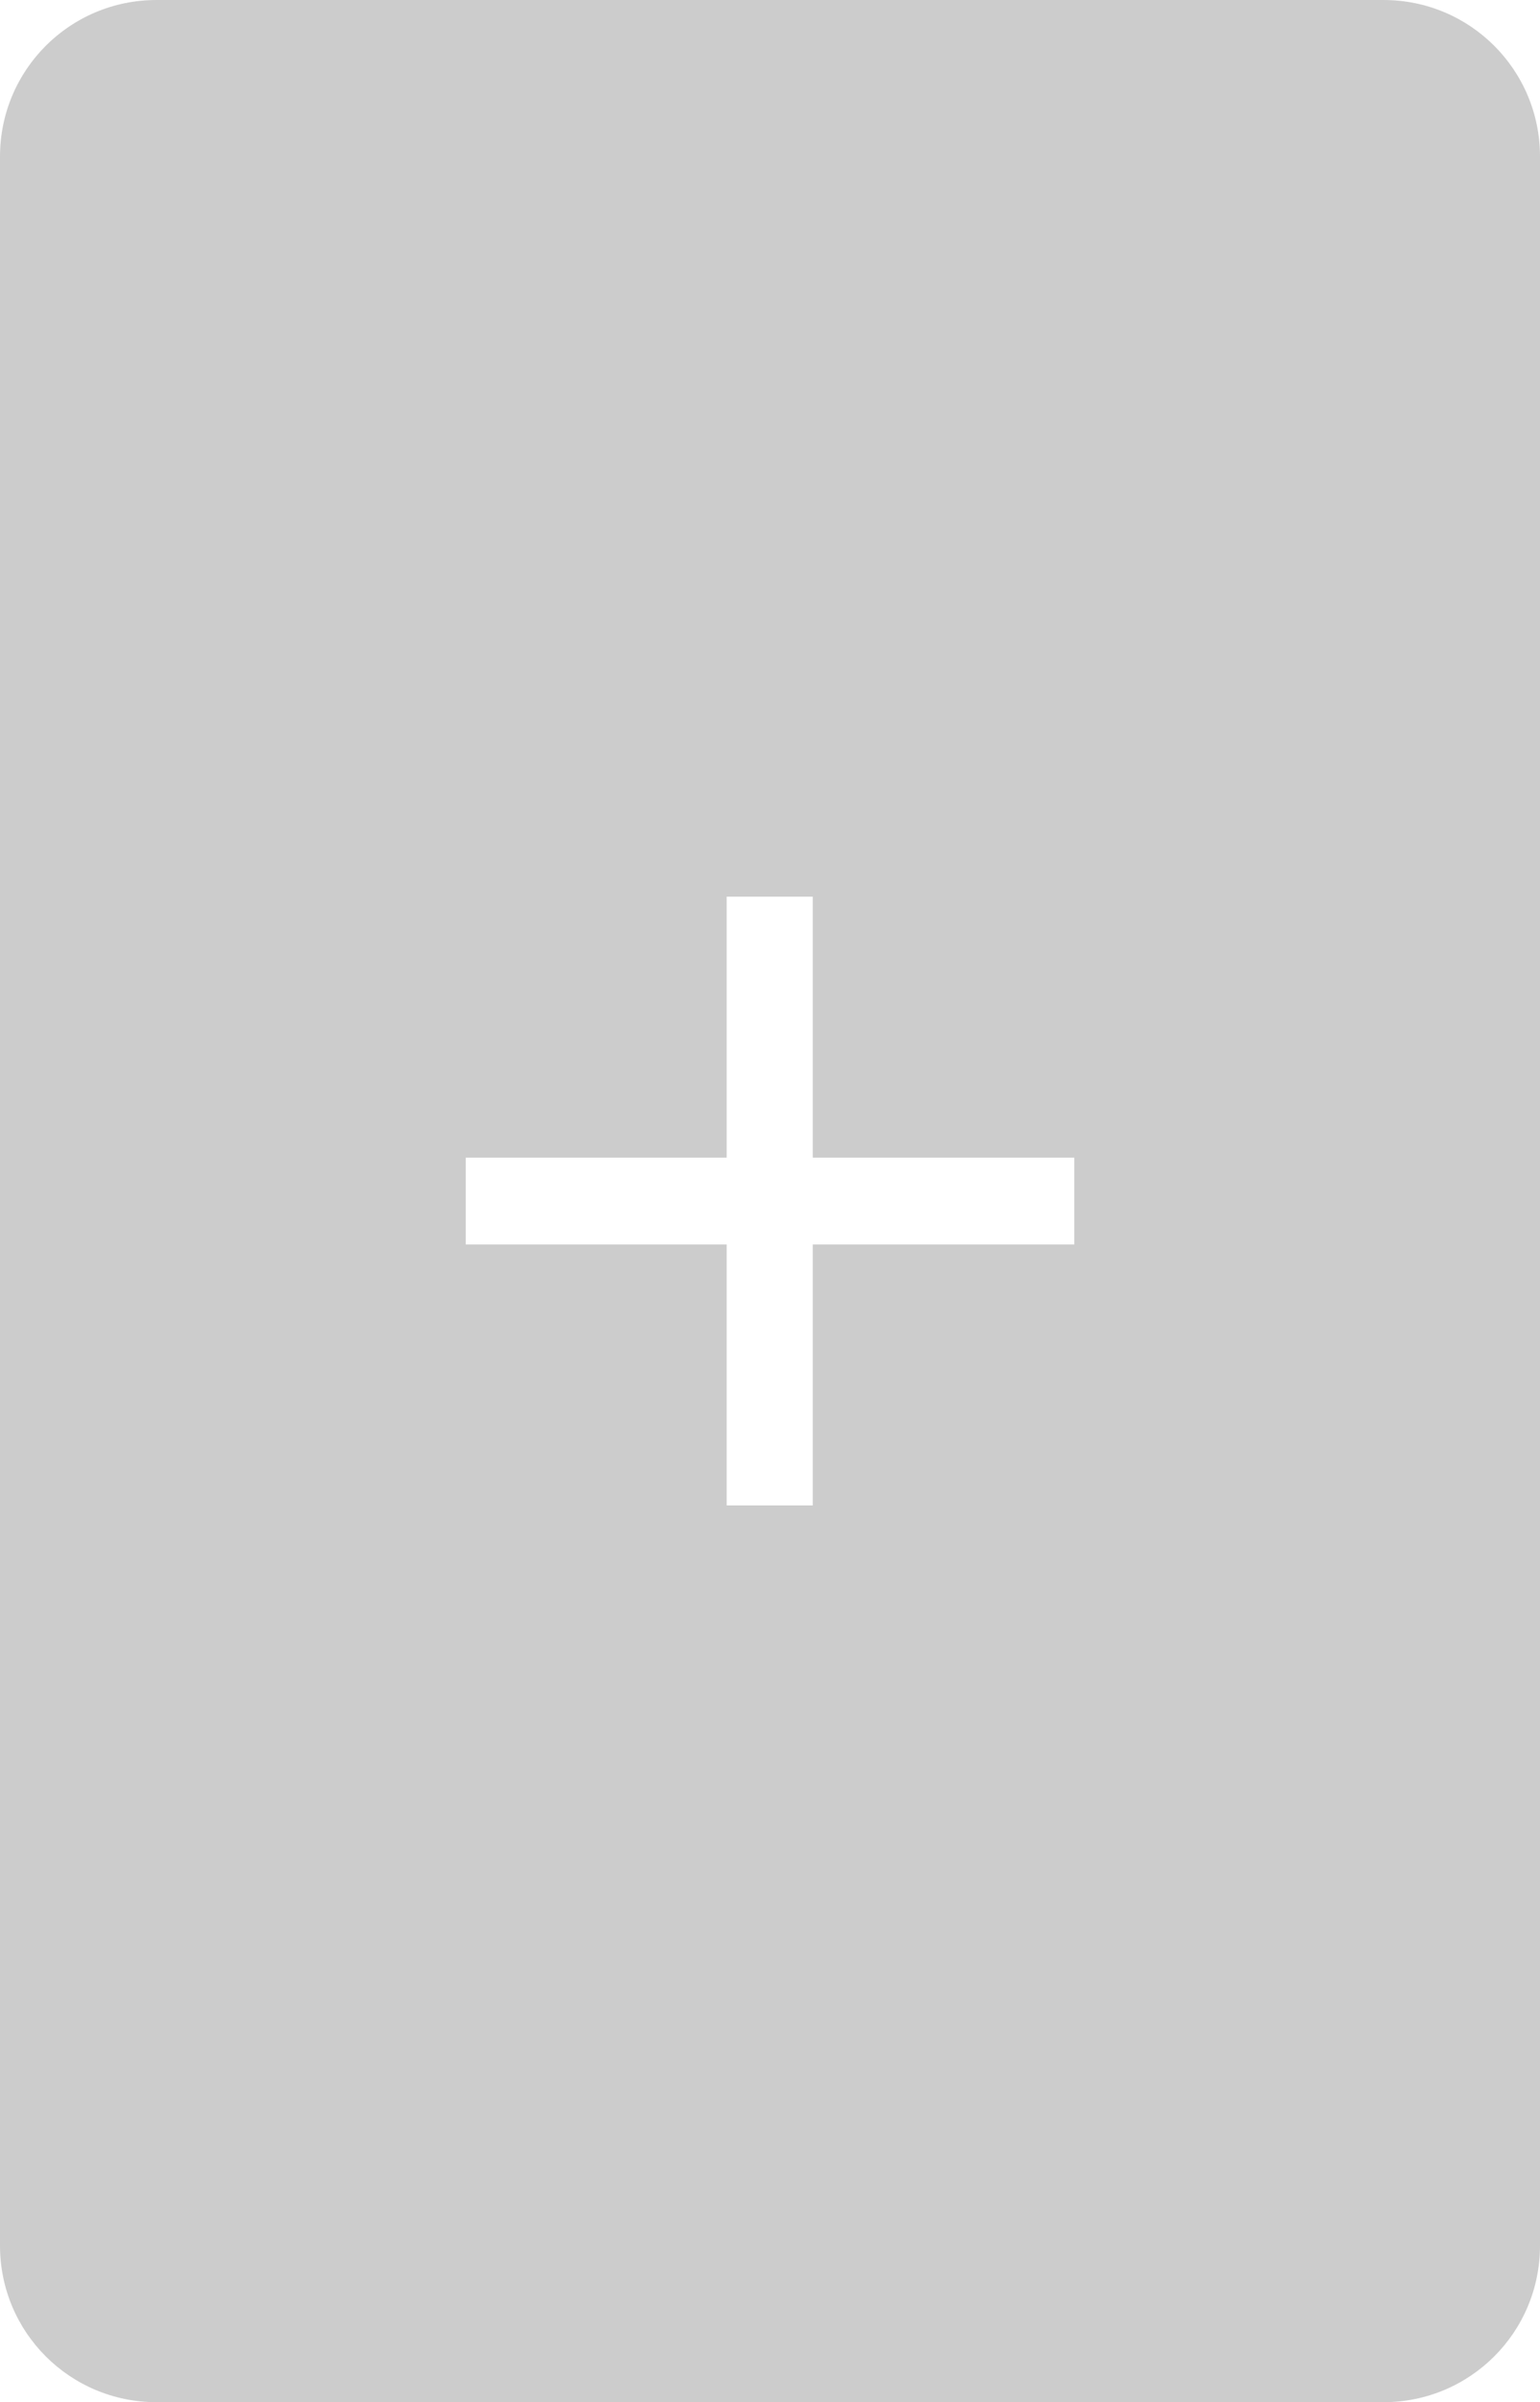 <?xml version="1.0" encoding="UTF-8" standalone="no"?>
<!-- Created with Inkscape (http://www.inkscape.org/) -->

<svg
   xmlns:dc="http://purl.org/dc/elements/1.1/"
   xmlns:cc="http://creativecommons.org/ns#"
   xmlns:rdf="http://www.w3.org/1999/02/22-rdf-syntax-ns#"
   xmlns:svg="http://www.w3.org/2000/svg"
   xmlns="http://www.w3.org/2000/svg"
   xmlns:sodipodi="http://sodipodi.sourceforge.net/DTD/sodipodi-0.dtd"
   xmlns:inkscape="http://www.inkscape.org/namespaces/inkscape"
   width="59mm"
   height="92mm"
   viewBox="0 0 59 92"
   version="1.1"
   id="svg8"
   inkscape:version="0.92.2 (5c3e80d, 2017-08-06)"
   sodipodi:docname="add-card-plain.svg">
  <sodipodi:namedview
     id="base"
     pagecolor="#ffffff"
     bordercolor="#666666"
     borderopacity="1.0"
     inkscape:pageopacity="0.0"
     inkscape:pageshadow="2"
     inkscape:zoom="1.4"
     inkscape:cx="67.857159"
     inkscape:cy="94.145078"
     inkscape:document-units="mm"
     inkscape:current-layer="svg8"
     showgrid="false"
     inkscape:window-width="1920"
     inkscape:window-height="1000"
     inkscape:window-x="-11"
     inkscape:window-y="-11"
     inkscape:window-maximized="1"
     fit-margin-top="0"
     fit-margin-left="0"
     fit-margin-right="0"
     fit-margin-bottom="0" />
  <defs
     id="defs2" />
  <g
     id="layer1"
     inkscape:groupmode="layer"
     inkscape:label="Layer 1"
     transform="translate(-89.769,-81.743)">
    <g
       id="text4508"
       style="font-style:normal;font-variant:normal;font-weight:normal;font-stretch:normal;font-size:50.8px;line-height:1.25;font-family:Gadugi;-inkscape-font-specification:Gadugi;text-align:start;letter-spacing:0px;word-spacing:0px;text-anchor:start;fill:#cccccc;fill-opacity:1;stroke:none;stroke-width:0.099"
       aria-label="+">
      <path
         d="m 130.928,129.404 c 0,0 -10.021,0 -10.021,0 0,0 0,9.996 0,9.996 0,0 -3.299,0 -3.299,0 0,0 0,-9.996 0,-9.996 0,0 -9.996,0 -9.996,0 0,0 0,-3.324 0,-3.324 0,0 9.996,0 9.996,0 0,0 0,-9.996 0,-9.996 0,0 3.299,0 3.299,0 0,0 0,9.996 0,9.996 0,0 10.021,0 10.021,0 0,0 0,3.324 0,3.324 M 95.769,81.743 c 0,0 47,0 47,0 3.324,0 6,2.676 6,6 0,0 0,80 0,80 0,3.324 -2.676,6 -6,6 0,0 -47,0 -47,0 -3.324,0 -6,-2.676 -6,-6 0,0 0,-80 0,-80 0,-3.324 2.676,-6 6,-6 0,0 0,0 0,0"
         style="font-size:50.8px;fill:#cccccc;fill-rule:evenodd;stroke:none;stroke-width:0.099"
         id="path4510"
         inkscape:connector-curvature="0" />
    </g>
  </g>
</svg>
